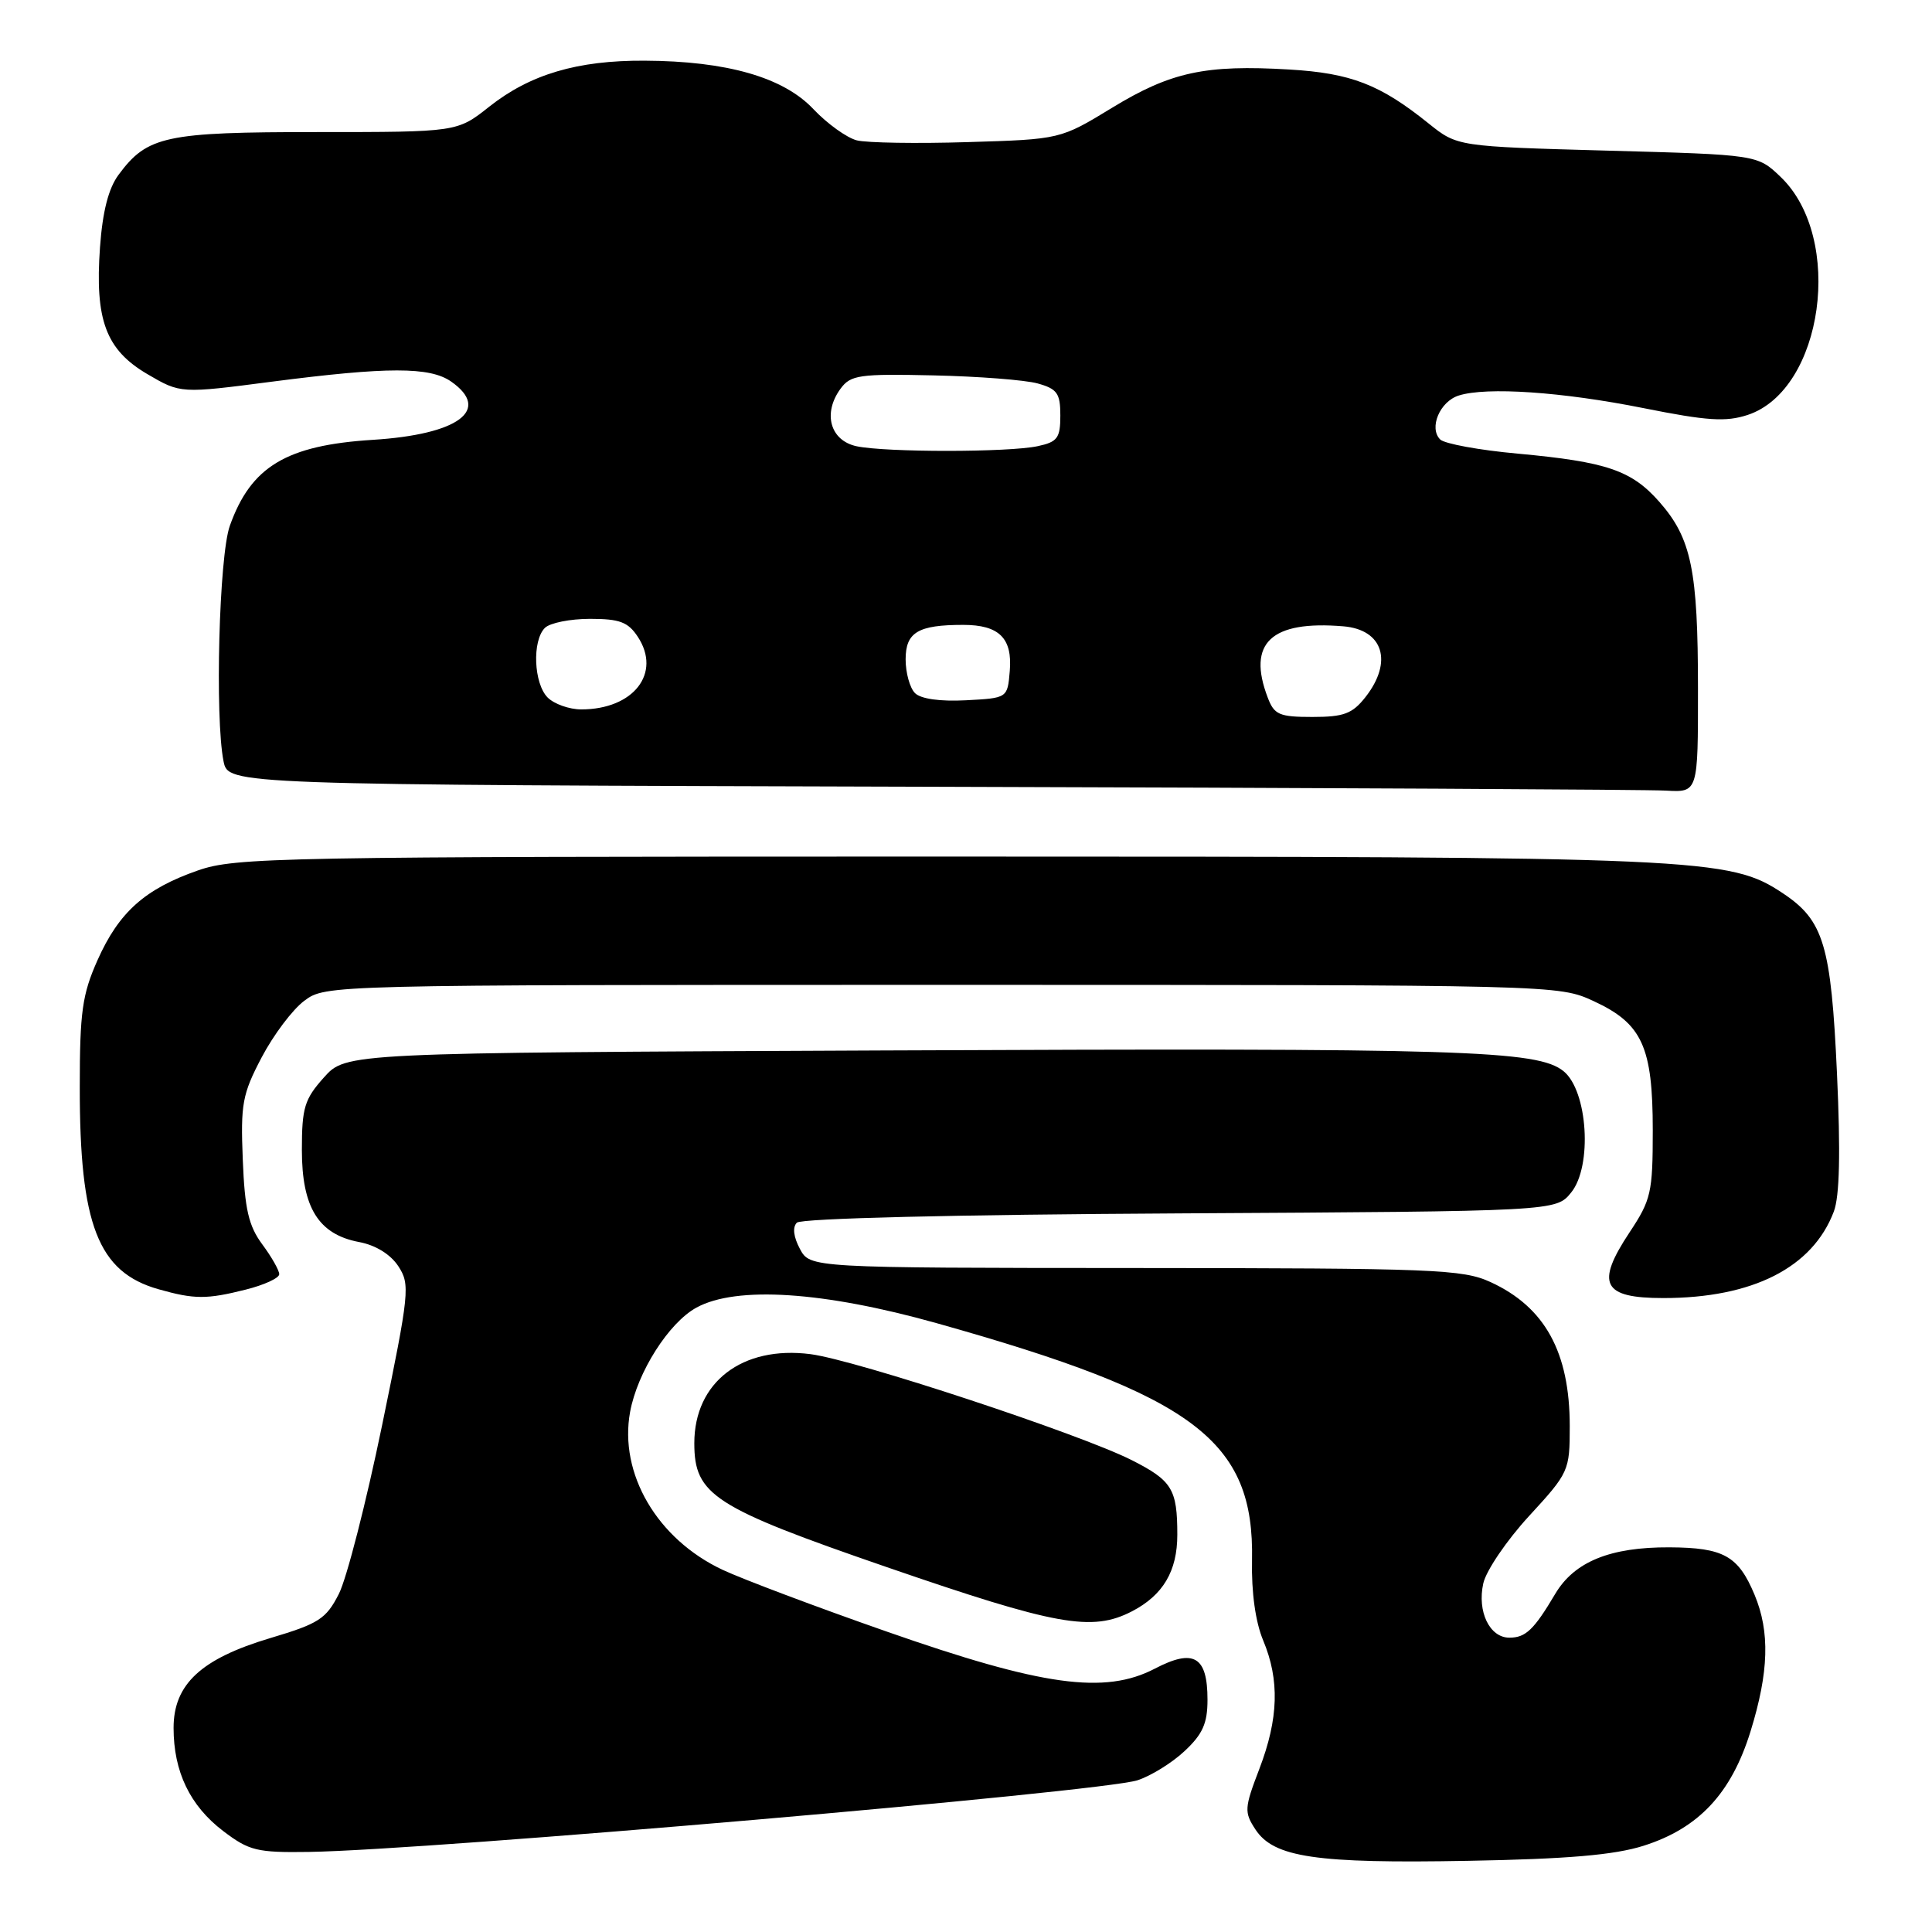 <?xml version="1.0" encoding="UTF-8" standalone="no"?>
<!DOCTYPE svg PUBLIC "-//W3C//DTD SVG 1.1//EN" "http://www.w3.org/Graphics/SVG/1.1/DTD/svg11.dtd" >
<svg xmlns="http://www.w3.org/2000/svg" xmlns:xlink="http://www.w3.org/1999/xlink" version="1.1" viewBox="0 0 256 256">
 <g >
 <path fill="currentColor"
d=" M 217.76 244.58 C 225.09 242.26 229.41 237.64 231.96 229.40 C 234.39 221.54 234.54 216.24 232.49 211.32 C 230.33 206.15 228.39 205.07 221.22 205.03 C 213.36 204.99 208.61 206.93 206.08 211.19 C 203.25 215.96 202.16 217.00 200.00 217.00 C 197.38 217.00 195.72 213.55 196.54 209.82 C 196.91 208.13 199.64 204.11 202.61 200.88 C 207.89 195.14 208.00 194.89 208.00 188.98 C 208.00 179.17 204.71 173.19 197.50 169.88 C 193.82 168.19 190.08 168.04 150.42 168.02 C 107.34 168.00 107.34 168.00 105.99 165.48 C 105.14 163.88 104.99 162.61 105.59 162.01 C 106.16 161.44 126.55 160.94 156.36 160.78 C 206.18 160.50 206.18 160.50 208.19 158.01 C 211.02 154.52 210.39 144.54 207.18 141.94 C 203.73 139.15 193.96 138.85 117.17 139.19 C 45.84 139.50 45.84 139.50 42.92 142.77 C 40.34 145.65 40.00 146.78 40.00 152.38 C 40.00 160.02 42.21 163.57 47.60 164.58 C 49.78 164.99 51.75 166.21 52.78 167.78 C 54.36 170.20 54.26 171.23 50.62 188.90 C 48.51 199.12 45.94 209.16 44.90 211.20 C 43.21 214.52 42.24 215.14 35.83 217.05 C 26.64 219.79 23.00 223.17 23.00 228.96 C 23.00 234.75 25.17 239.27 29.57 242.62 C 33.02 245.24 34.04 245.49 40.93 245.39 C 56.86 245.15 145.84 237.45 150.71 235.90 C 152.48 235.33 155.30 233.59 156.96 232.03 C 159.36 229.79 160.00 228.36 160.00 225.22 C 160.00 219.48 158.19 218.41 153.03 221.10 C 146.39 224.56 138.13 223.42 117.49 216.19 C 108.13 212.92 98.35 209.23 95.75 208.01 C 87.08 203.94 82.00 195.27 83.49 187.09 C 84.46 181.81 88.62 175.26 92.29 173.26 C 97.58 170.37 109.11 171.12 124.12 175.33 C 158.31 184.93 166.22 190.88 165.90 206.77 C 165.81 211.00 166.36 214.94 167.38 217.37 C 169.57 222.61 169.42 227.73 166.87 234.39 C 164.88 239.58 164.85 240.12 166.35 242.41 C 168.78 246.12 174.38 246.94 194.50 246.57 C 207.73 246.33 213.89 245.80 217.76 244.58 Z  M 149.99 213.51 C 154.11 211.37 156.00 208.19 156.00 203.36 C 156.00 197.32 155.31 196.19 149.97 193.48 C 143.06 189.99 113.40 180.20 107.38 179.43 C 98.35 178.28 92.00 183.14 92.00 191.23 C 92.00 198.09 94.53 199.73 117.50 207.65 C 139.98 215.40 144.69 216.25 149.99 213.51 Z  M 32.56 170.88 C 35.00 170.27 37.00 169.35 37.00 168.84 C 37.00 168.33 35.99 166.55 34.75 164.88 C 32.94 162.43 32.43 160.23 32.17 153.67 C 31.87 146.29 32.11 144.98 34.67 140.11 C 36.23 137.14 38.77 133.76 40.32 132.61 C 43.14 130.50 43.34 130.50 124.82 130.50 C 206.44 130.50 206.50 130.50 211.18 132.66 C 217.60 135.63 219.00 138.69 219.00 149.78 C 219.00 158.02 218.78 158.99 215.92 163.30 C 211.39 170.14 212.34 172.00 220.39 172.00 C 232.23 172.00 240.18 167.97 242.99 160.54 C 243.76 158.51 243.89 152.75 243.41 142.25 C 242.63 125.25 241.66 121.98 236.28 118.39 C 229.17 113.65 225.88 113.50 125.50 113.50 C 36.79 113.50 31.20 113.60 26.22 115.34 C 19.20 117.79 15.75 120.87 12.92 127.23 C 10.90 131.76 10.57 134.11 10.57 144.00 C 10.55 162.30 12.99 168.56 21.00 170.83 C 25.76 172.18 27.39 172.18 32.56 170.88 Z  M 224.99 91.25 C 224.99 75.57 224.12 71.34 219.90 66.53 C 216.20 62.32 212.93 61.20 201.12 60.11 C 196.03 59.65 191.40 58.80 190.83 58.23 C 189.31 56.71 190.78 53.20 193.29 52.41 C 196.97 51.24 206.99 51.92 217.78 54.08 C 226.23 55.77 228.68 55.93 231.58 54.98 C 241.61 51.66 244.40 31.55 235.95 23.45 C 232.87 20.50 232.87 20.50 212.99 19.96 C 193.10 19.41 193.10 19.41 189.30 16.36 C 182.86 11.18 179.00 9.69 170.82 9.21 C 159.71 8.55 155.13 9.54 147.36 14.28 C 140.50 18.46 140.50 18.46 128.23 18.83 C 121.48 19.04 114.87 18.93 113.54 18.60 C 112.21 18.26 109.62 16.40 107.78 14.46 C 103.81 10.24 96.31 8.09 85.41 8.04 C 76.50 7.99 70.24 9.85 64.82 14.14 C 60.58 17.50 60.58 17.50 42.04 17.50 C 21.91 17.50 19.52 18.01 15.71 23.16 C 14.37 24.97 13.59 28.03 13.25 32.77 C 12.56 42.41 14.03 46.35 19.54 49.58 C 23.93 52.15 23.93 52.15 36.06 50.57 C 51.35 48.59 56.96 48.59 59.78 50.56 C 65.14 54.31 60.76 57.57 49.40 58.28 C 37.93 59.00 33.25 61.82 30.45 69.68 C 29.03 73.67 28.46 95.06 29.62 100.87 C 30.25 103.99 30.25 103.99 123.37 104.25 C 174.59 104.39 218.41 104.62 220.75 104.76 C 225.00 105.00 225.00 105.00 224.99 91.25 Z  M 167.98 92.43 C 165.22 85.20 168.42 82.19 178.00 82.99 C 183.28 83.43 184.61 87.68 180.93 92.37 C 179.19 94.58 178.06 95.00 173.90 95.00 C 169.51 95.00 168.84 94.71 167.98 92.43 Z  M 72.57 92.43 C 70.72 90.57 70.49 84.91 72.20 83.20 C 72.86 82.54 75.55 82.00 78.18 82.00 C 82.11 82.00 83.23 82.42 84.52 84.39 C 87.68 89.21 83.94 94.00 77.02 94.00 C 75.44 94.00 73.44 93.29 72.57 92.43 Z  M 121.24 91.84 C 120.56 91.16 120.00 89.15 120.00 87.37 C 120.00 83.78 121.64 82.80 127.63 82.80 C 132.39 82.80 134.17 84.56 133.80 88.91 C 133.50 92.50 133.50 92.50 127.99 92.79 C 124.57 92.97 122.01 92.61 121.24 91.84 Z  M 113.50 59.13 C 110.00 58.38 108.99 54.76 111.38 51.50 C 112.71 49.69 113.85 49.52 123.67 49.74 C 129.63 49.87 135.85 50.35 137.50 50.81 C 140.09 51.53 140.50 52.12 140.50 55.06 C 140.50 58.05 140.12 58.56 137.50 59.12 C 133.63 59.95 117.39 59.95 113.50 59.13 Z "/>
</g>
</svg>
